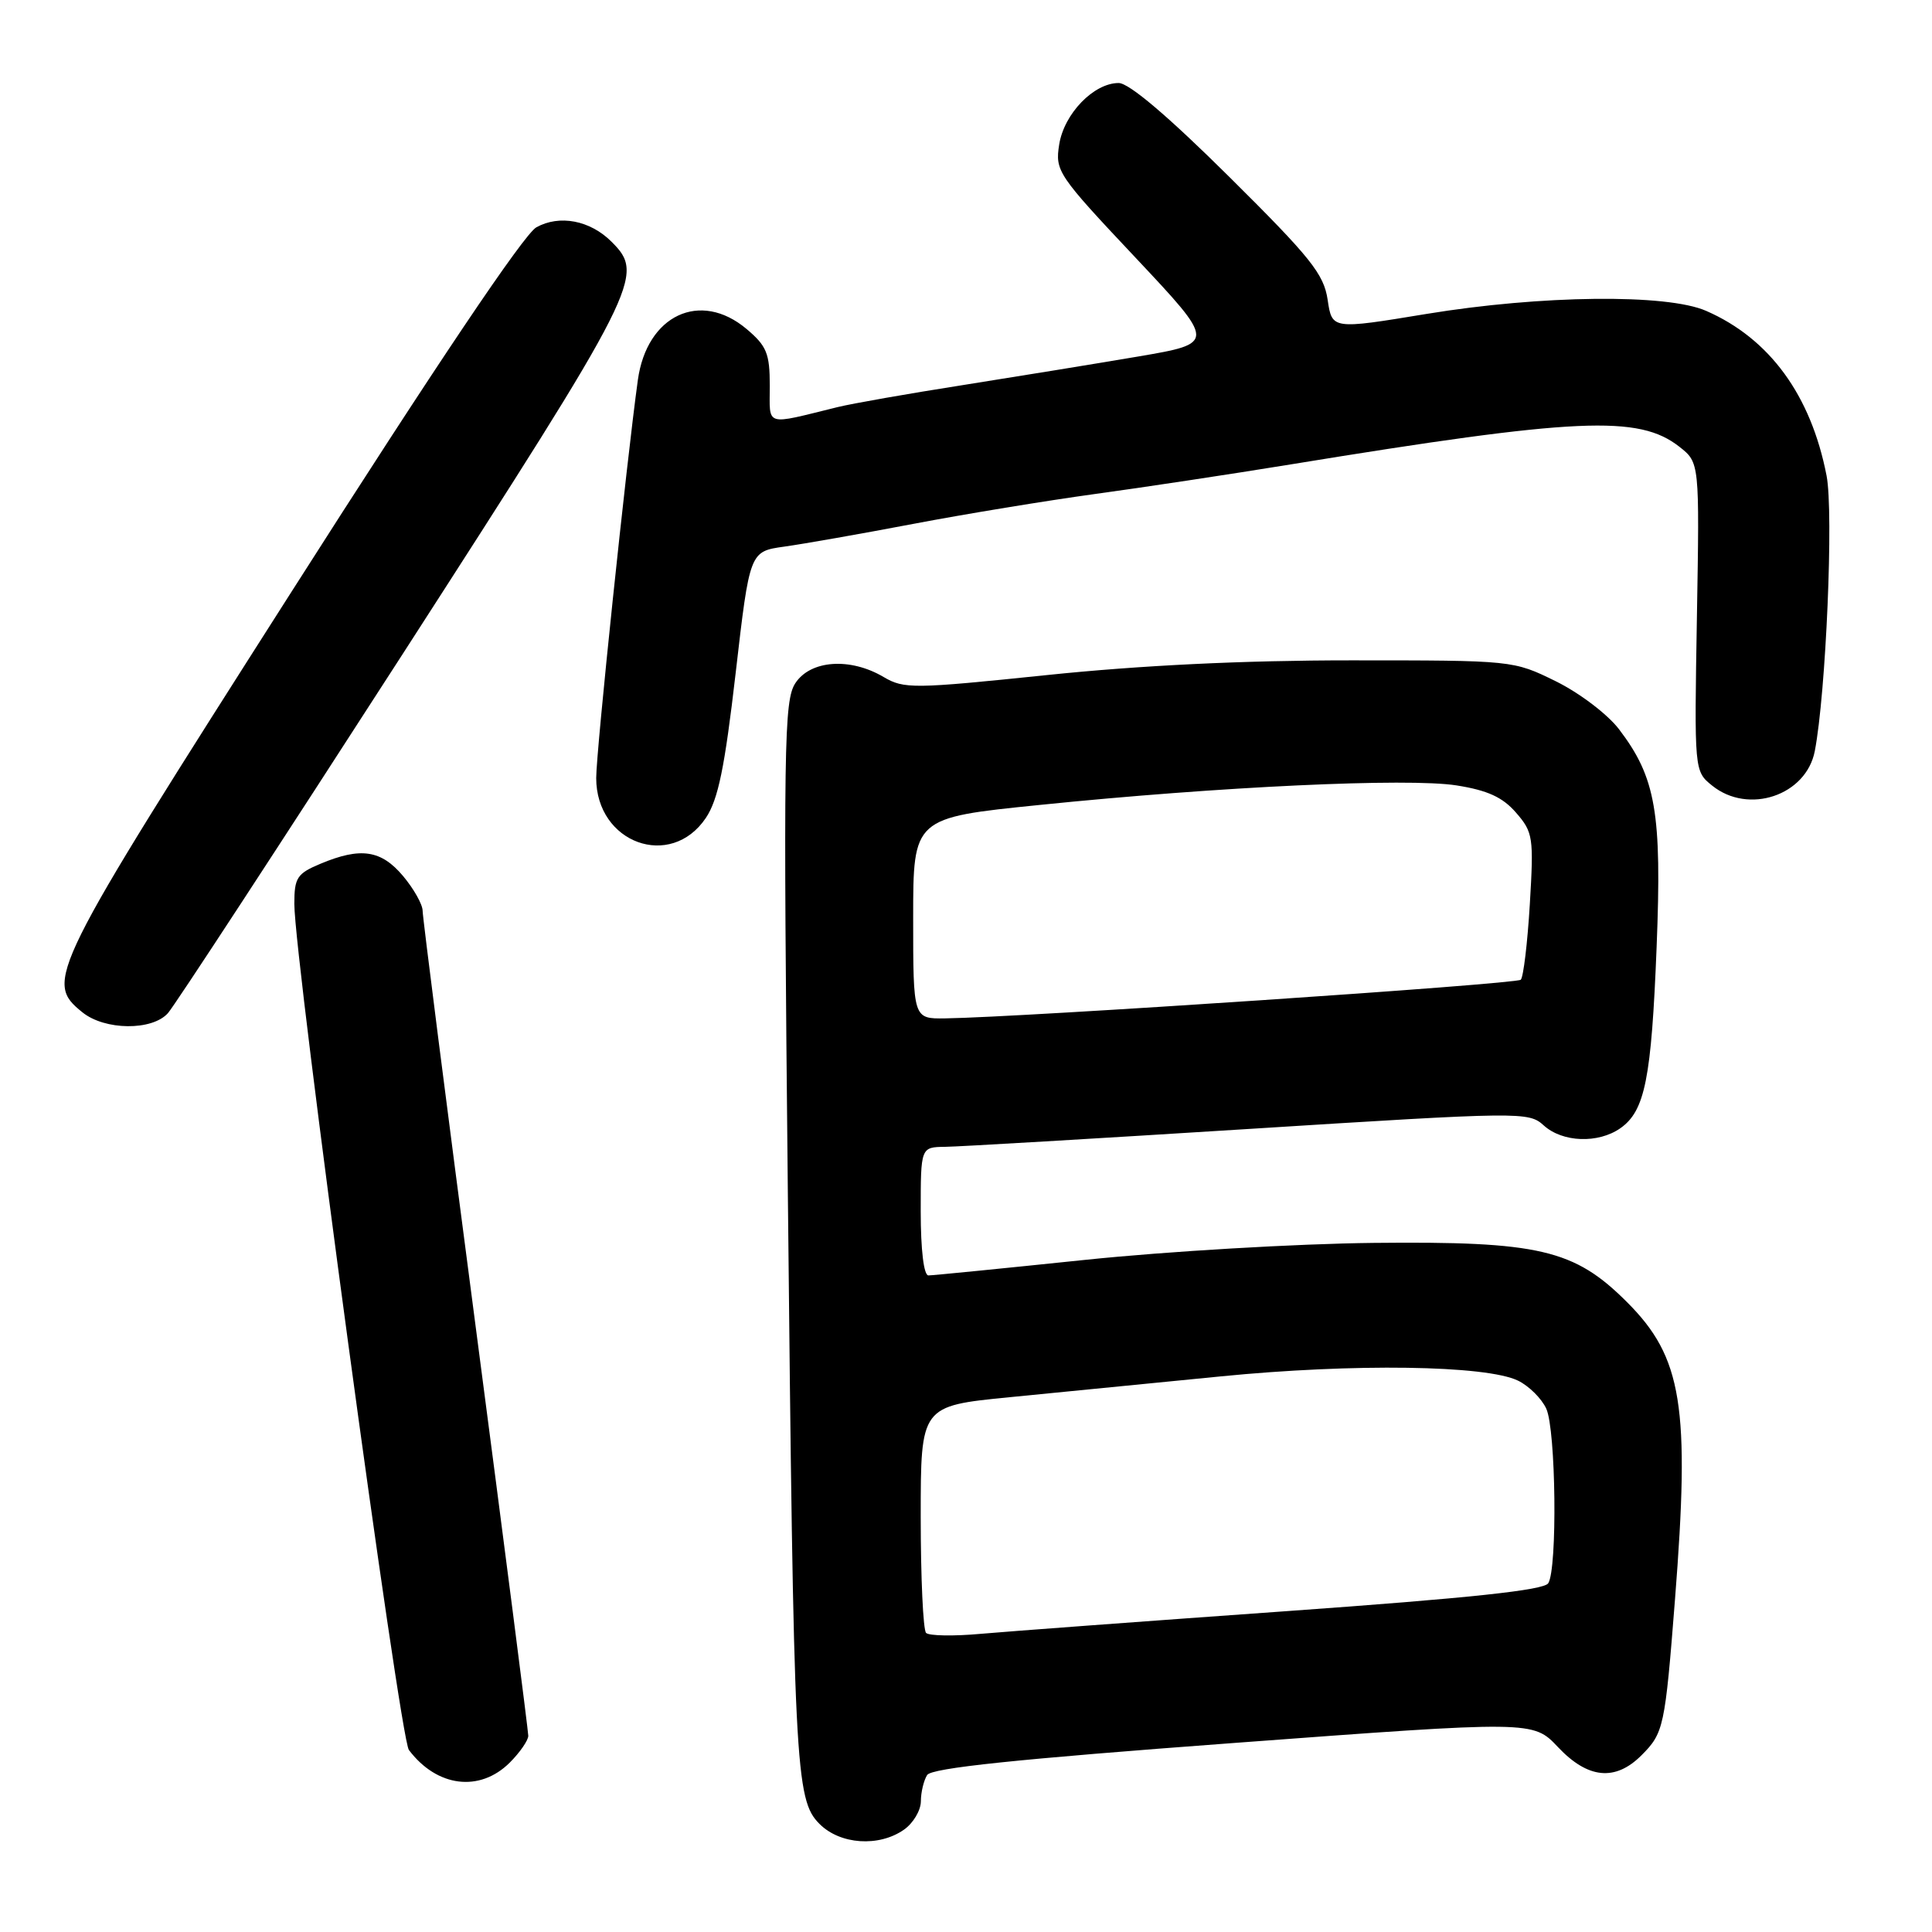 <?xml version="1.0" encoding="UTF-8" standalone="no"?>
<!DOCTYPE svg PUBLIC "-//W3C//DTD SVG 1.1//EN" "http://www.w3.org/Graphics/SVG/1.1/DTD/svg11.dtd" >
<svg xmlns="http://www.w3.org/2000/svg" xmlns:xlink="http://www.w3.org/1999/xlink" version="1.1" viewBox="0 0 256 256">
 <g >
 <path fill="currentColor"
d=" M 119.78 242.44 C 121.00 241.59 122.01 239.90 122.02 238.69 C 122.02 237.49 122.40 235.92 122.85 235.20 C 123.45 234.27 134.63 233.10 163.41 230.96 C 203.14 228.00 203.14 228.00 206.44 231.50 C 210.40 235.70 214.03 236.06 217.50 232.59 C 220.45 229.64 220.62 228.87 221.94 212.00 C 223.96 186.32 222.92 179.87 215.59 172.54 C 208.60 165.55 203.96 164.46 182.00 164.69 C 171.82 164.80 154.62 165.81 143.77 166.94 C 132.92 168.07 123.59 169.00 123.02 169.00 C 122.41 169.00 122.00 165.63 122.00 160.50 C 122.00 152.00 122.00 152.00 125.25 151.96 C 127.04 151.94 145.15 150.87 165.50 149.59 C 201.66 147.31 202.55 147.30 204.56 149.13 C 207.05 151.38 211.76 151.55 214.70 149.50 C 217.97 147.21 218.82 142.94 219.51 125.50 C 220.22 107.69 219.41 103.03 214.53 96.63 C 213.01 94.64 209.29 91.82 206.15 90.27 C 200.51 87.50 200.48 87.50 179.00 87.50 C 164.77 87.50 151.15 88.16 138.72 89.45 C 120.99 91.29 119.79 91.30 117.07 89.70 C 112.65 87.09 107.40 87.46 105.39 90.52 C 103.88 92.83 103.79 98.56 104.39 157.77 C 105.17 234.38 105.37 238.46 108.59 241.68 C 111.32 244.42 116.46 244.77 119.78 242.44 Z  M 67.55 233.55 C 68.90 232.20 70.00 230.60 70.00 230.00 C 70.00 229.40 66.85 204.91 63.00 175.57 C 59.15 146.24 56.00 121.54 56.00 120.69 C 56.00 119.85 54.83 117.77 53.41 116.08 C 50.51 112.63 47.80 112.22 42.47 114.45 C 39.36 115.75 39.00 116.30 39.00 119.77 C 39.00 127.11 52.97 230.26 54.18 231.88 C 57.89 236.81 63.57 237.52 67.55 233.55 Z  M 22.25 134.25 C 23.11 133.29 37.13 111.84 53.41 86.58 C 84.88 37.74 85.50 36.50 81.03 32.03 C 78.19 29.19 74.13 28.42 71.07 30.12 C 69.42 31.04 57.74 48.42 38.55 78.53 C 6.40 128.97 5.86 130.04 10.91 134.13 C 13.88 136.54 20.15 136.60 22.25 134.25 Z  M 93.53 108.38 C 95.16 105.95 96.03 101.72 97.48 89.17 C 99.34 73.07 99.34 73.07 103.92 72.43 C 106.44 72.08 114.12 70.73 121.00 69.42 C 127.88 68.11 138.68 66.34 145.00 65.47 C 151.32 64.61 163.03 62.84 171.00 61.54 C 209.02 55.33 217.15 54.97 222.53 59.20 C 225.20 61.30 225.20 61.30 224.85 81.74 C 224.50 102.18 224.50 102.18 226.86 104.09 C 231.67 107.98 239.33 105.41 240.47 99.52 C 241.95 91.85 242.98 67.91 242.03 63.03 C 239.96 52.37 234.48 44.86 226.07 41.19 C 220.87 38.91 204.21 39.10 189.00 41.60 C 176.50 43.66 176.50 43.66 175.92 39.72 C 175.41 36.30 173.67 34.13 162.84 23.39 C 154.76 15.38 149.60 11.00 148.23 11.00 C 144.93 11.00 141.00 15.06 140.35 19.14 C 139.79 22.66 140.14 23.18 150.45 34.13 C 161.12 45.48 161.12 45.48 150.81 47.24 C 145.14 48.20 134.65 49.91 127.50 51.04 C 120.35 52.16 112.92 53.47 111.00 53.94 C 101.18 56.35 102.00 56.61 102.00 51.11 C 102.00 46.83 101.59 45.84 98.92 43.59 C 92.79 38.43 85.71 41.75 84.52 50.35 C 82.99 61.43 79.00 99.56 79.00 103.09 C 79.00 111.72 88.87 115.31 93.53 108.38 Z  M 122.71 216.37 C 122.32 215.98 122.00 209.06 122.00 200.98 C 122.00 186.30 122.00 186.30 133.75 185.14 C 140.21 184.51 152.81 183.26 161.74 182.38 C 179.33 180.64 196.91 180.89 201.14 182.94 C 202.59 183.64 204.28 185.32 204.89 186.66 C 206.17 189.46 206.38 207.86 205.15 209.79 C 204.57 210.71 194.79 211.75 170.42 213.49 C 151.76 214.82 133.56 216.17 129.96 216.49 C 126.36 216.82 123.10 216.76 122.71 216.37 Z  M 121.00 121.68 C 121.00 108.36 121.00 108.36 137.75 106.66 C 161.60 104.22 186.54 103.06 193.00 104.07 C 197.10 104.72 199.11 105.63 200.88 107.68 C 203.14 110.27 203.24 110.95 202.71 119.80 C 202.40 124.96 201.86 129.47 201.51 129.82 C 200.94 130.40 135.39 134.80 125.25 134.94 C 121.00 135.00 121.00 135.00 121.00 121.68 Z "/>
</g>
</svg>